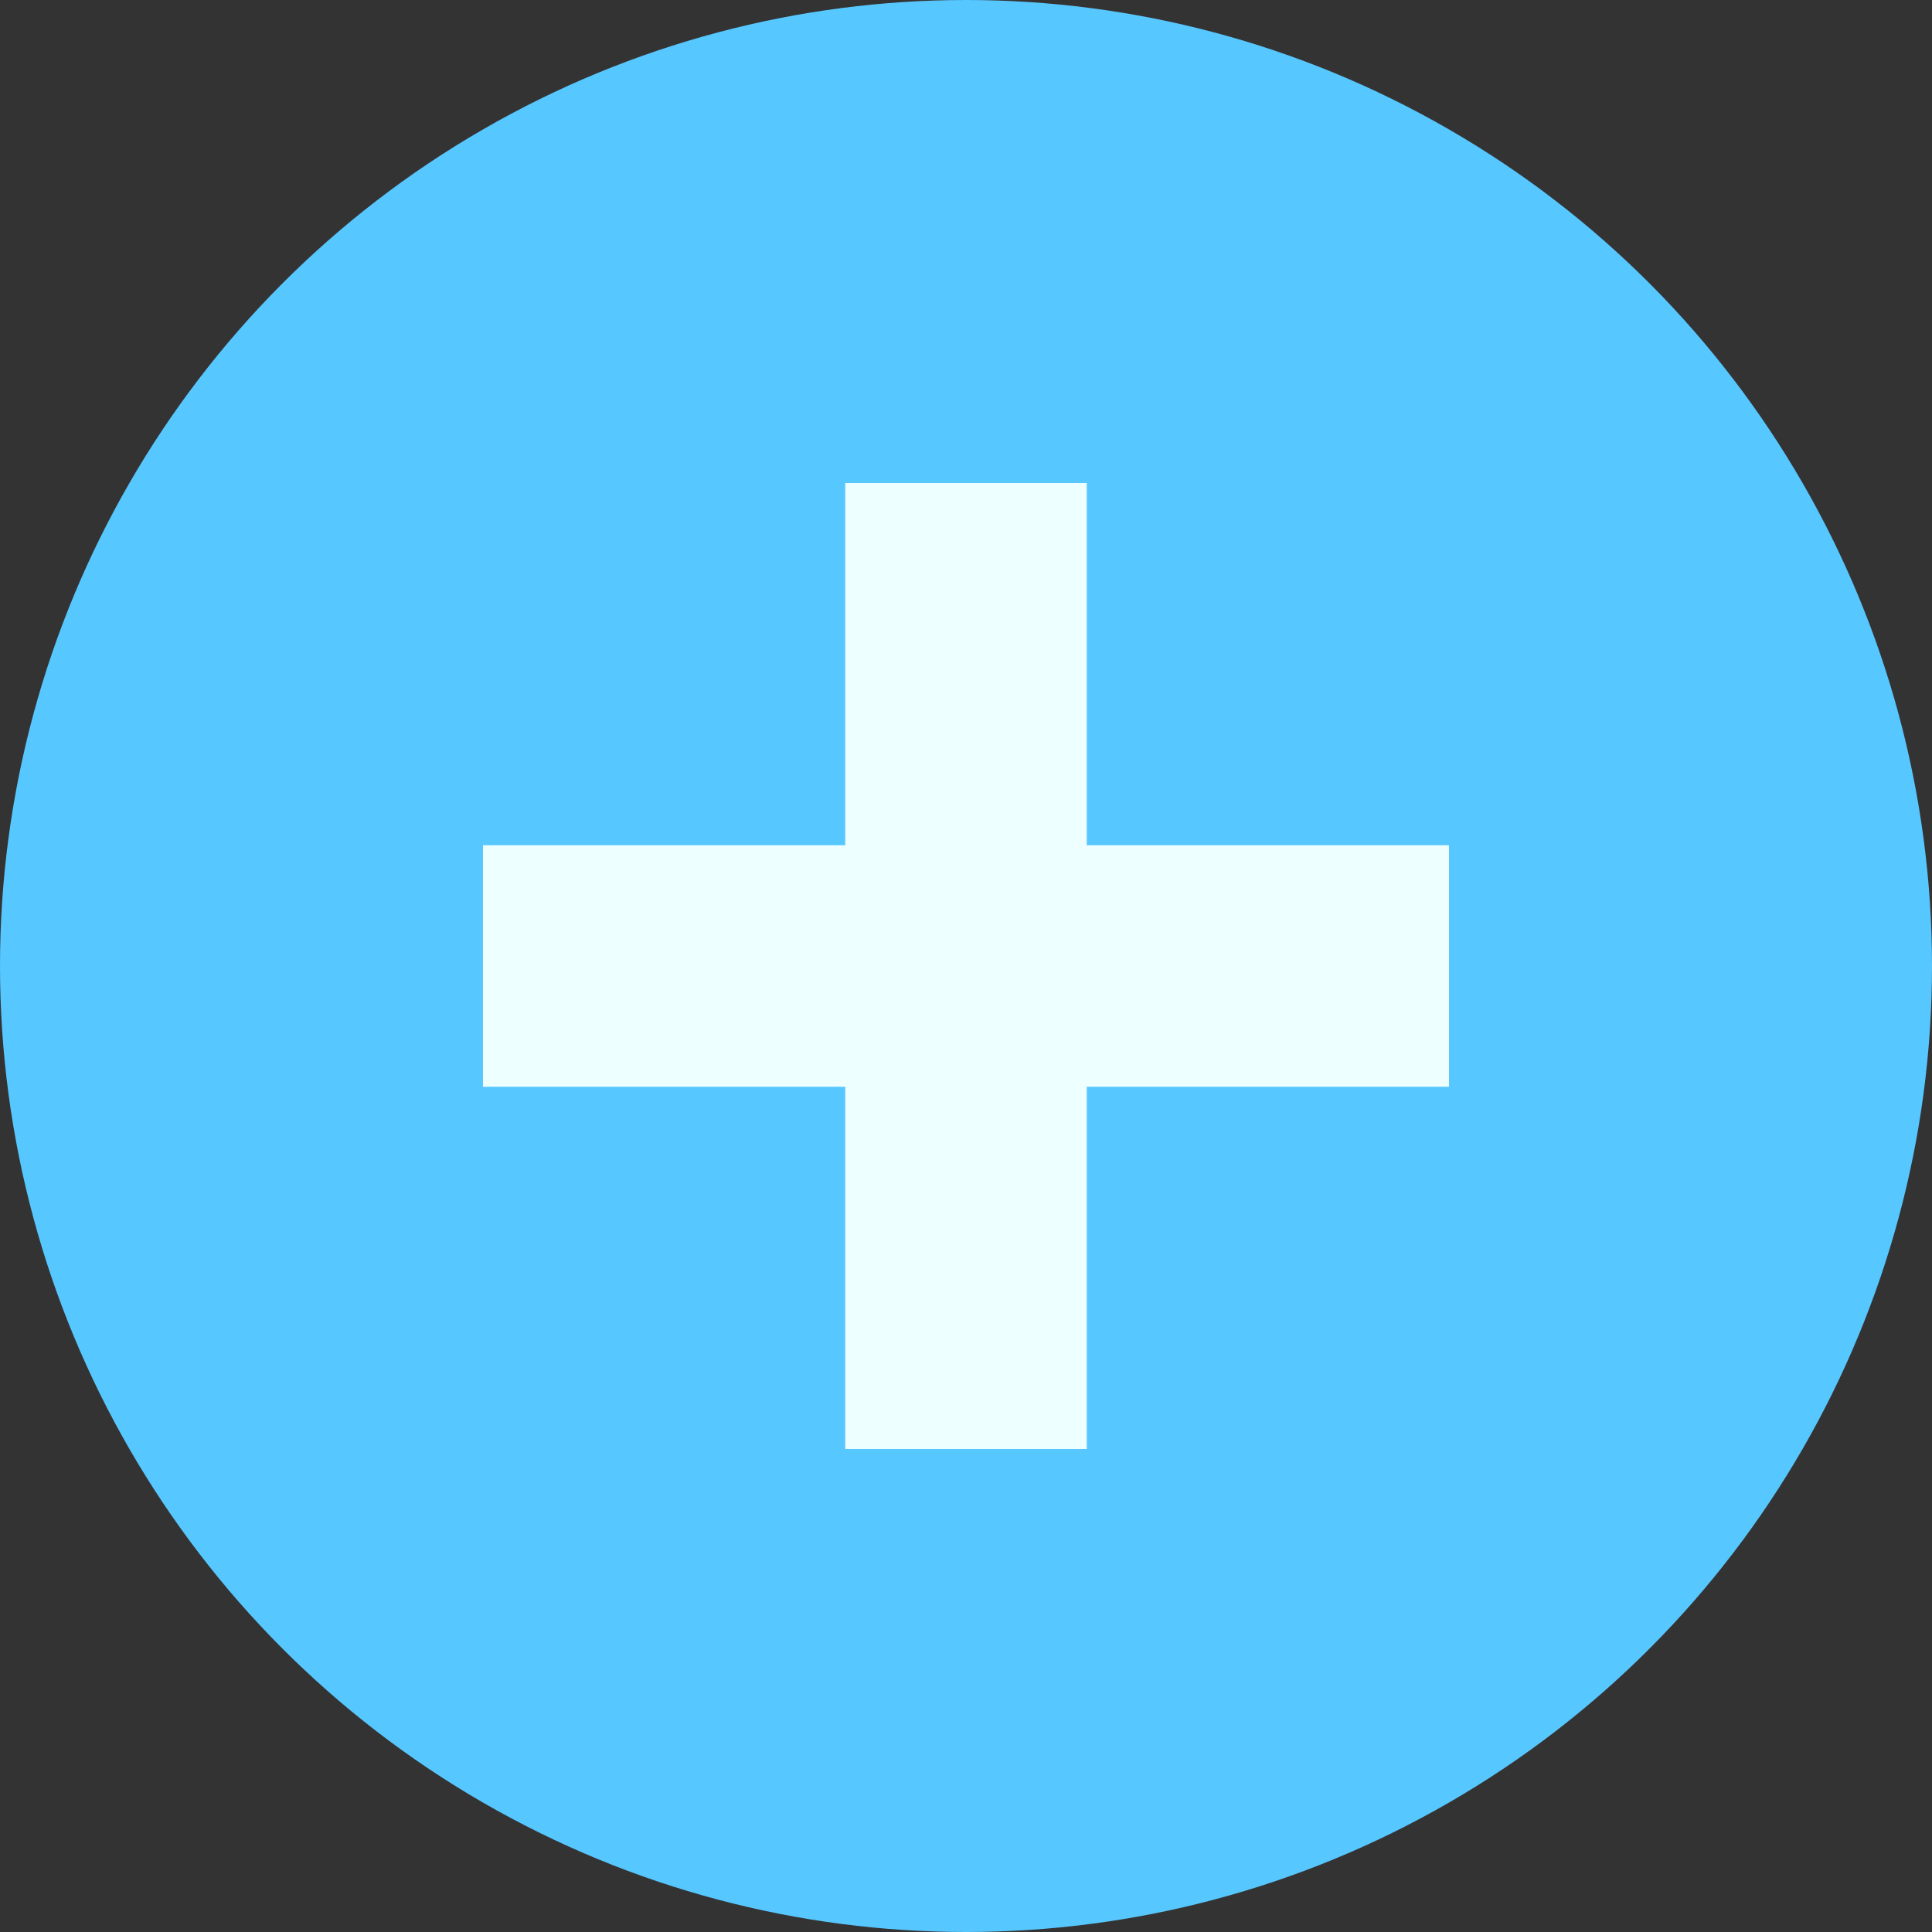 <svg xmlns="http://www.w3.org/2000/svg" width="16" height="16" viewBox="0 0 16 16">
  <rect x="0" y="0" width="16" height="16" fill="#333333" stroke="none"/>
  <circle cx="8" cy="8" r="8" fill="#57C7FF"/>
  <path d="m7 4v3h-3v2h3v3h2v-3h3v-2h-3v-3h-2z" fill="#EEFFFF"/>
</svg>
